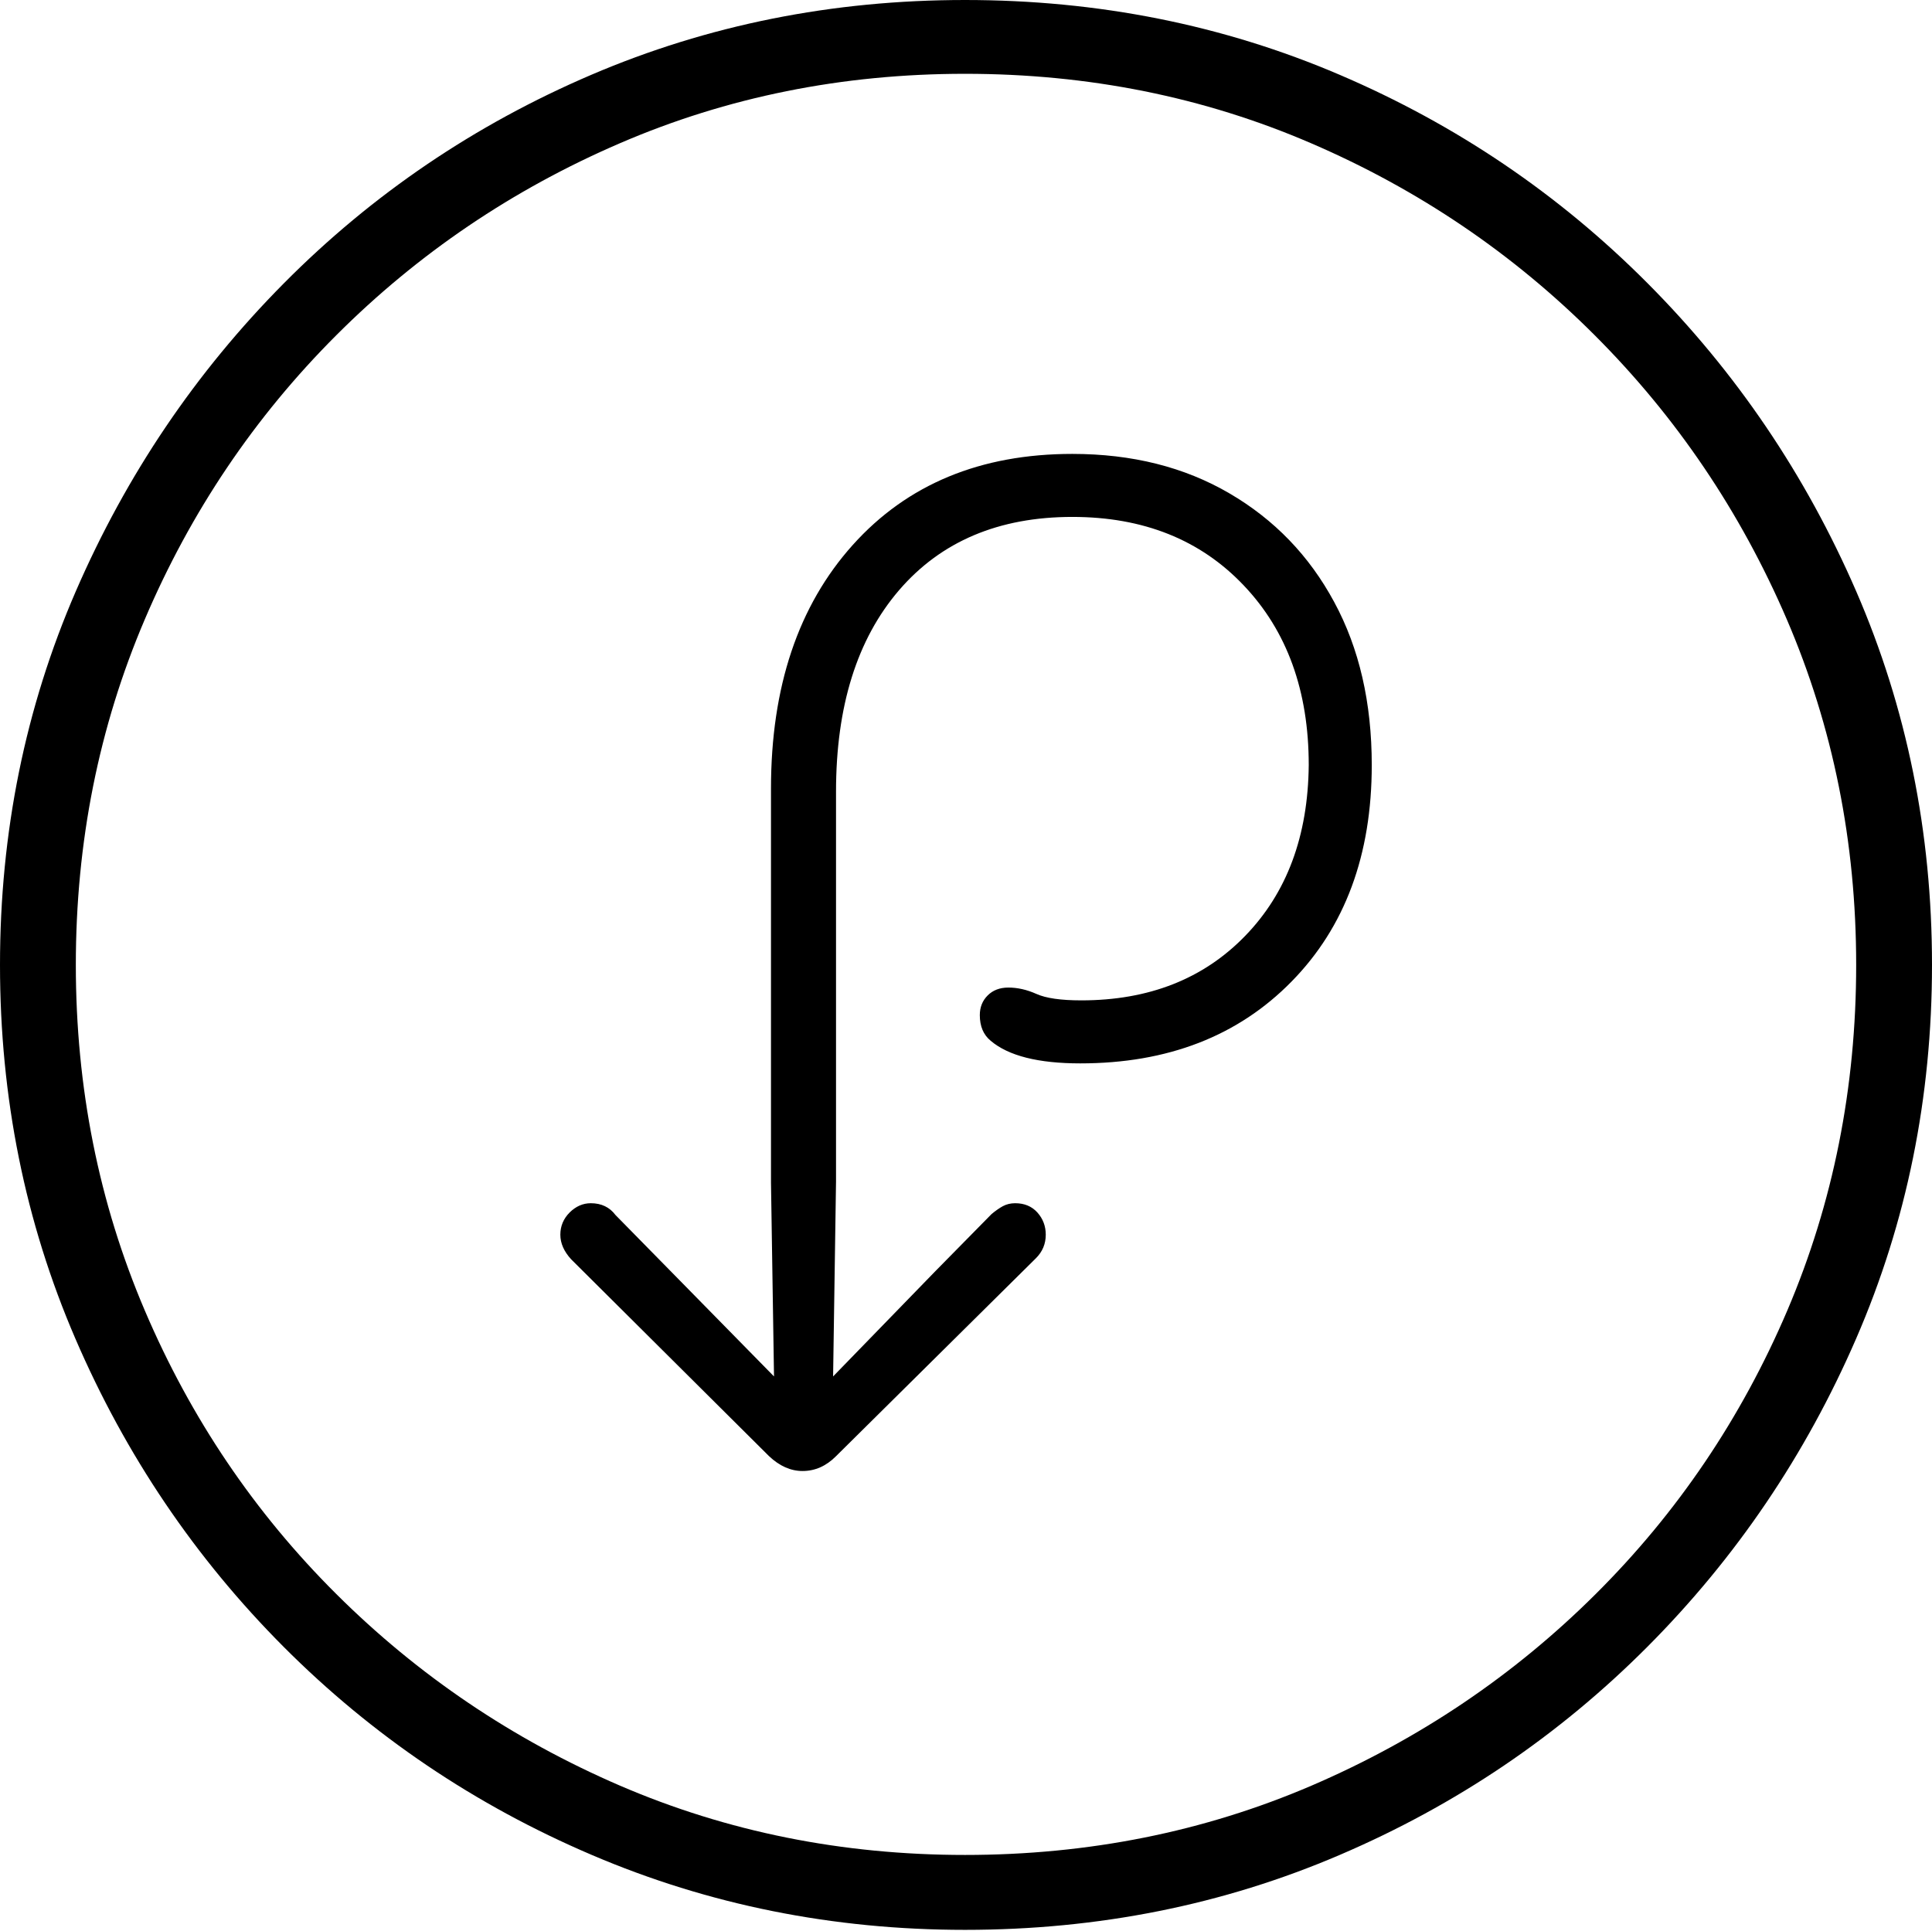 <?xml version="1.0" encoding="UTF-8"?>
<!--Generator: Apple Native CoreSVG 175-->
<!DOCTYPE svg
PUBLIC "-//W3C//DTD SVG 1.1//EN"
       "http://www.w3.org/Graphics/SVG/1.1/DTD/svg11.dtd">
<svg version="1.1" xmlns="http://www.w3.org/2000/svg" xmlns:xlink="http://www.w3.org/1999/xlink" width="19.16" height="19.15">
 <g>
  <rect height="19.15" opacity="0" width="19.16" x="0" y="0"/>
  <path d="M9.57 19.141Q11.553 19.141 13.286 18.398Q15.02 17.656 16.338 16.333Q17.656 15.01 18.408 13.276Q19.16 11.543 19.16 9.57Q19.16 7.598 18.408 5.864Q17.656 4.131 16.338 2.808Q15.02 1.484 13.286 0.742Q11.553 0 9.57 0Q7.598 0 5.864 0.742Q4.131 1.484 2.817 2.808Q1.504 4.131 0.752 5.864Q0 7.598 0 9.57Q0 11.543 0.747 13.276Q1.494 15.01 2.812 16.333Q4.131 17.656 5.869 18.398Q7.607 19.141 9.57 19.141ZM9.57 18.398Q7.744 18.398 6.147 17.71Q4.551 17.021 3.335 15.81Q2.119 14.6 1.436 12.998Q0.752 11.396 0.752 9.57Q0.752 7.744 1.436 6.143Q2.119 4.541 3.335 3.325Q4.551 2.109 6.147 1.421Q7.744 0.732 9.57 0.732Q11.406 0.732 13.003 1.421Q14.6 2.109 15.815 3.325Q17.031 4.541 17.72 6.143Q18.408 7.744 18.408 9.57Q18.408 11.396 17.725 12.998Q17.041 14.6 15.825 15.81Q14.609 17.021 13.008 17.71Q11.406 18.398 9.57 18.398ZM5.557 12.246Q5.557 12.373 5.664 12.49L7.627 14.443Q7.783 14.59 7.959 14.59Q8.145 14.59 8.291 14.443L10.273 12.48Q10.371 12.383 10.371 12.246Q10.371 12.119 10.288 12.026Q10.205 11.934 10.068 11.934Q10 11.934 9.946 11.963Q9.893 11.992 9.834 12.041L9.277 12.607L8.262 13.652L8.291 11.719L8.291 7.852Q8.291 6.582 8.916 5.854Q9.541 5.127 10.635 5.127Q11.69 5.127 12.334 5.806Q12.979 6.484 12.979 7.588Q12.969 8.643 12.349 9.282Q11.729 9.922 10.723 9.922Q10.42 9.922 10.278 9.858Q10.137 9.795 10 9.795Q9.873 9.795 9.795 9.873Q9.717 9.951 9.717 10.068Q9.717 10.234 9.824 10.322Q10.088 10.547 10.713 10.547Q12.012 10.547 12.808 9.736Q13.604 8.926 13.604 7.588Q13.604 6.66 13.232 5.972Q12.861 5.283 12.192 4.893Q11.523 4.502 10.635 4.502Q9.268 4.502 8.457 5.405Q7.646 6.309 7.646 7.822L7.646 11.729L7.676 13.652L6.66 12.617L6.104 12.051Q6.016 11.934 5.859 11.934Q5.742 11.934 5.649 12.026Q5.557 12.119 5.557 12.246Z" fill="#000000"/>
 </g>
</svg>
